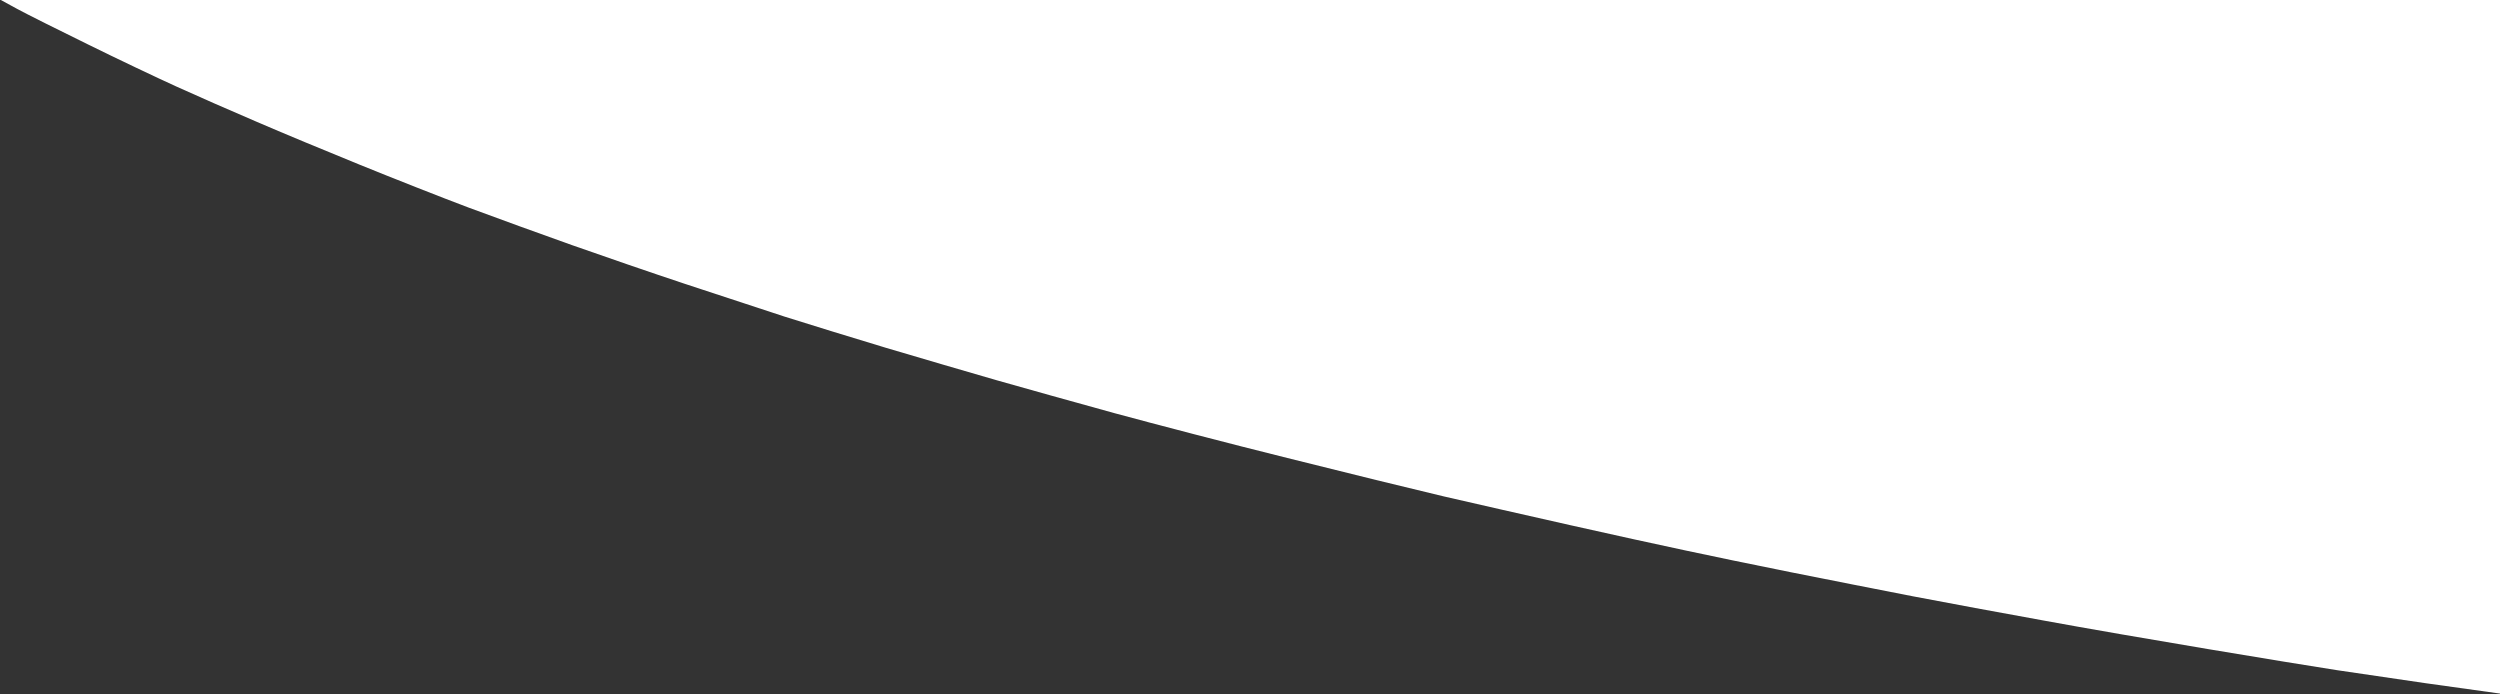 <svg version="1.2" xmlns="http://www.w3.org/2000/svg" viewBox="0 0 1440 400" width="1440" height="400" preserveAspectRatio="none">
	<rect x="0" y="0" width="1440" height="400" fill="#333333" stroke="none"/>
	<title>vector-top-left-white-2-svg</title>
	<style>
		.s0 { fill: #ffffff } 
	</style>
	<g id="swoop-2-bottom-left-white">
		<path id="Calque 1" class="s0" d="m1440 199.7v199.8c-9.7-1.3-26.2-3.6-43-6-16.8-2.5-39.7-5.8-51-7.5-11.3-1.7-44.6-7.2-74-12.1-29.4-4.9-72.2-12.3-95-16.5-22.8-4.1-56.6-10.4-75-13.9-18.4-3.6-50.1-9.8-70.5-13.9-20.4-4.1-47.6-9.7-60.5-12.5-12.9-2.7-42.9-9.3-66.5-14.6-23.6-5.3-56.5-12.8-73-16.6-16.5-3.9-57-13.8-90-22.1-33-8.2-77.8-19.9-99.5-25.8-21.7-6-52.3-14.5-68-19-15.7-4.5-44.2-12.9-63.5-18.6-19.2-5.8-45.6-13.9-58.5-18-12.9-4.2-38.8-12.7-57.5-18.9-18.7-6.2-48-16.3-65-22.3-17-6-43.8-15.8-59.5-21.6-15.7-5.9-43.8-17-62.5-24.6-18.7-7.6-45.7-18.8-60-25-14.3-6.1-35-15.2-46-20.2-11-5-34-15.9-51-24.3-17-8.3-35.3-17.5-40.5-20.3l-9.5-5.2h1439.5z"/>
	</g>
</svg>